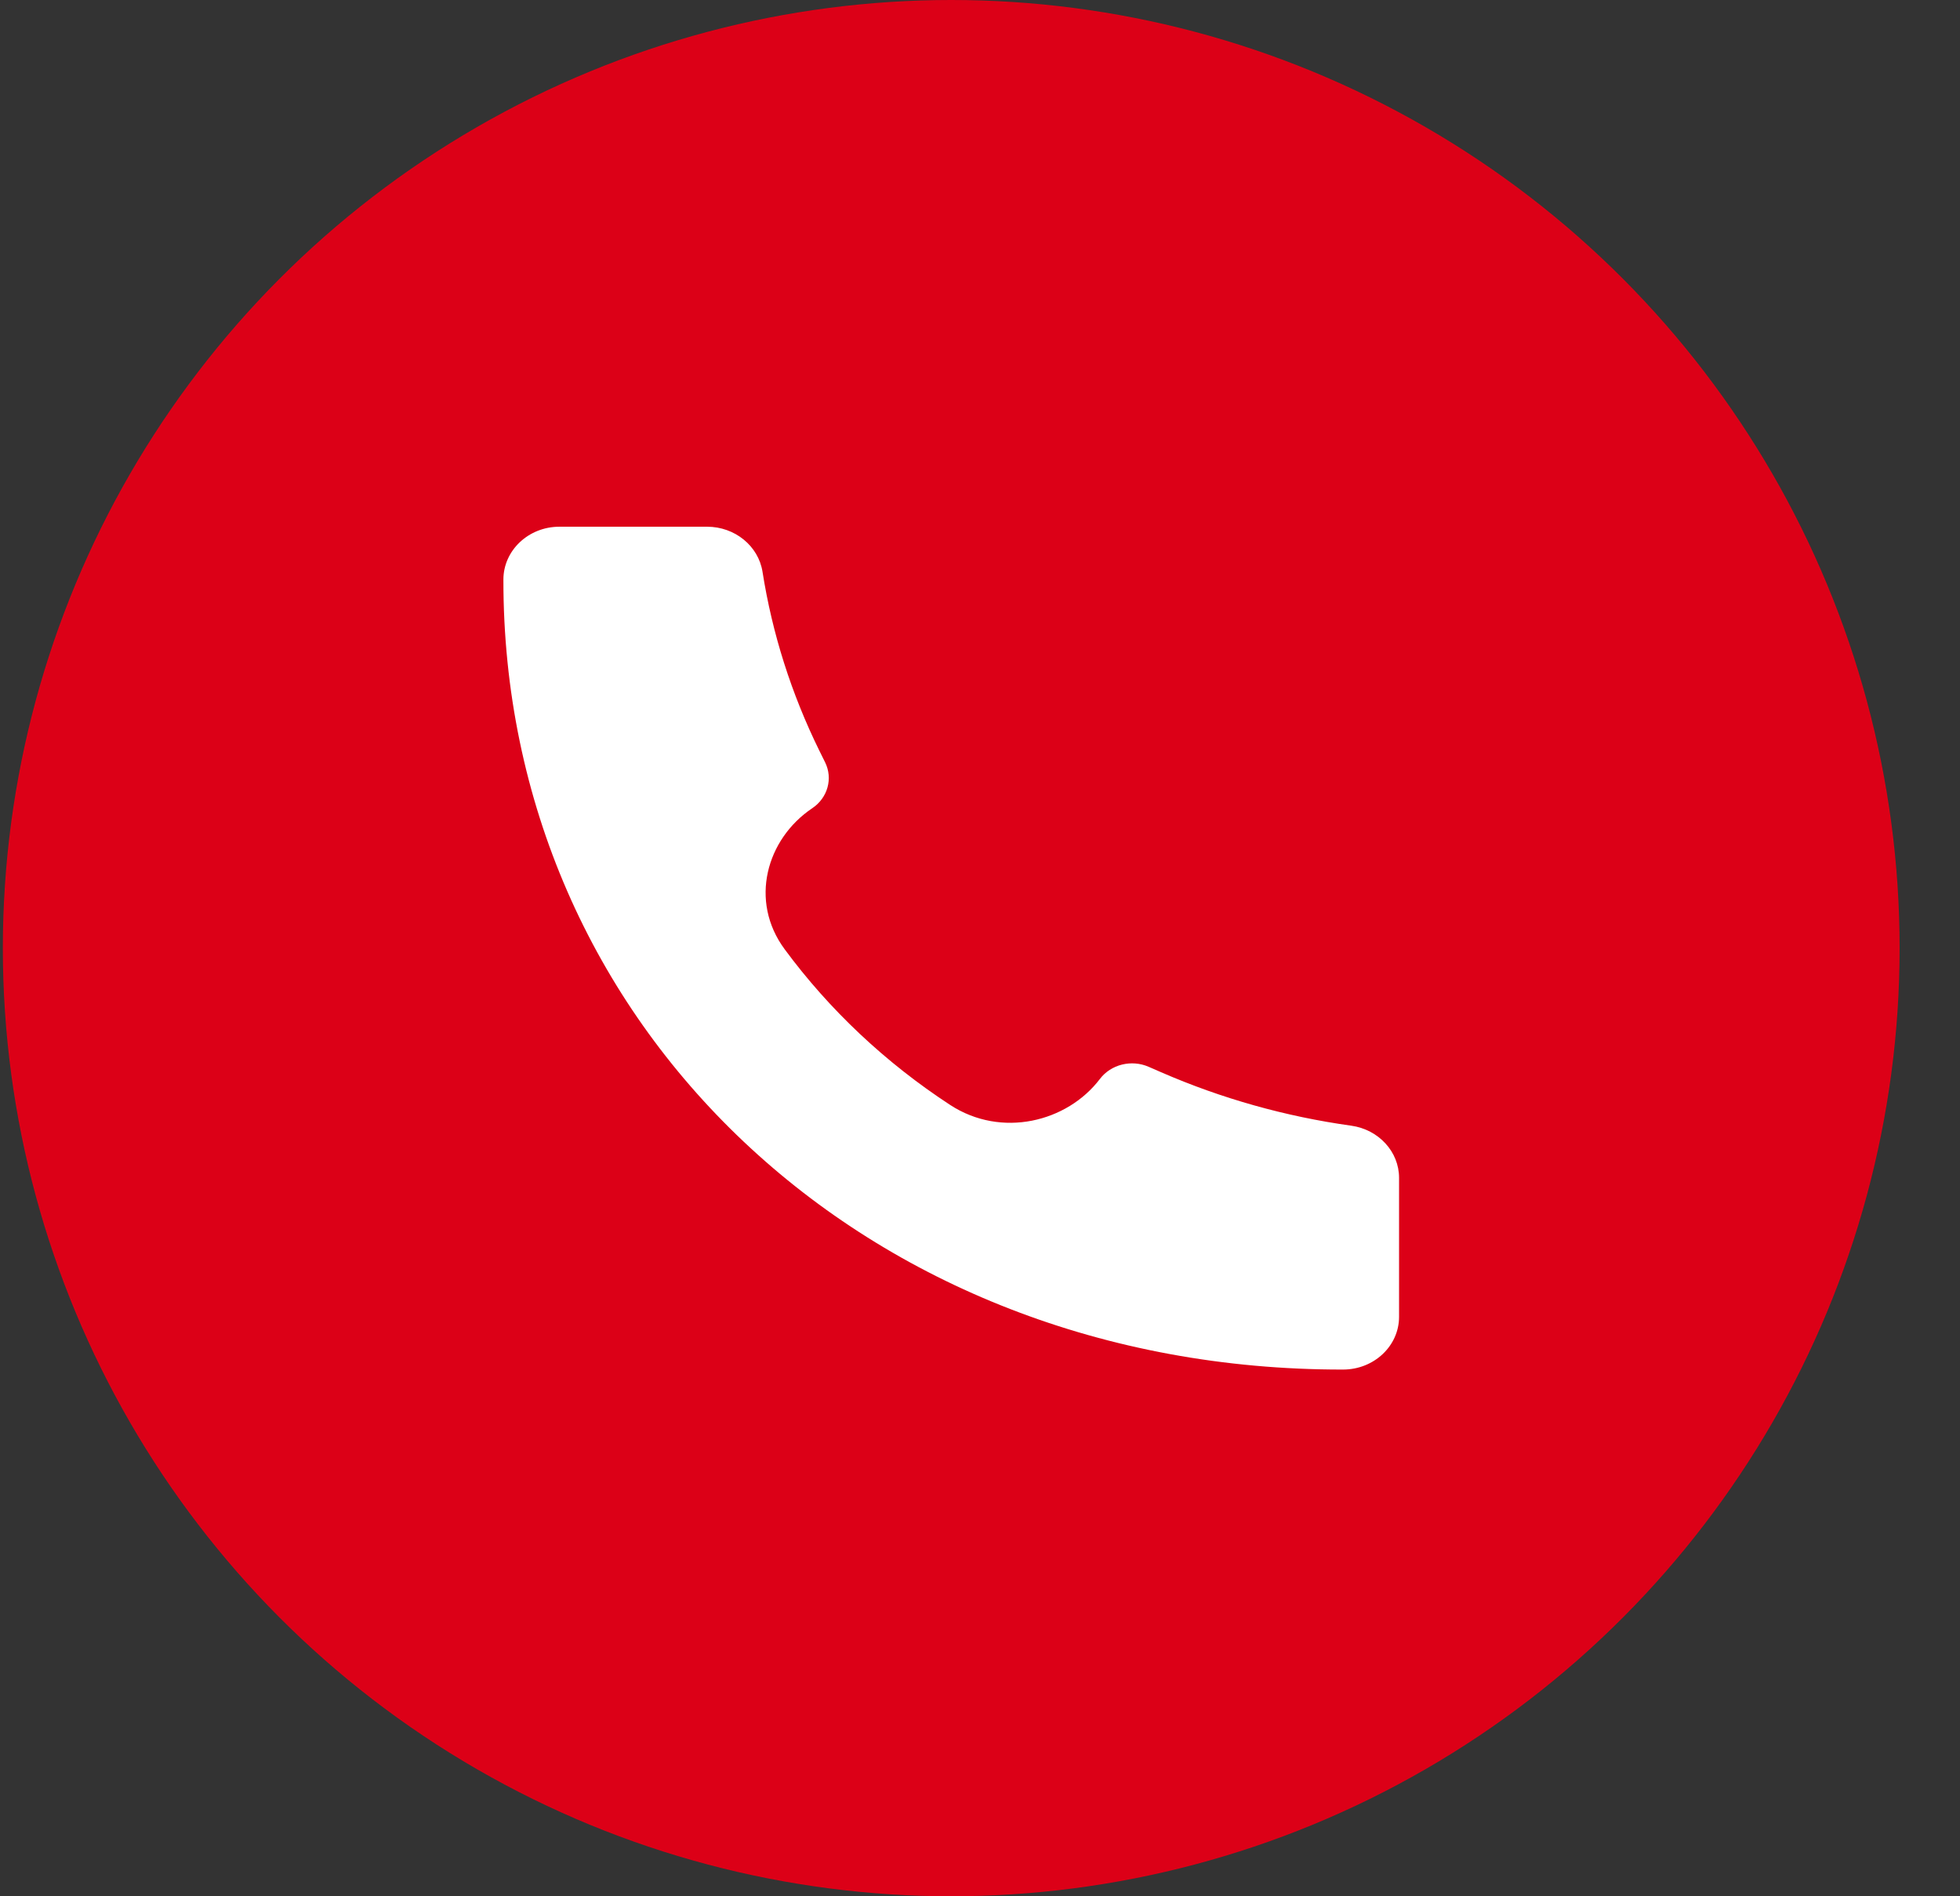 <svg width="31" height="30" viewBox="0 0 31 30" fill="none" xmlns="http://www.w3.org/2000/svg">
<rect x="0" y="0" width="31" height="30" fill="#333333" stroke="none"/>
<circle cx="15.045" cy="15" r="15" fill="#DC0017"/>
<path d="M21.241 21.667C13.687 21.677 7.953 16.216 7.962 9.169C7.962 8.709 8.358 8.333 8.847 8.333H11.184C11.623 8.333 11.995 8.637 12.06 9.045C12.214 10.024 12.517 10.977 12.959 11.876L13.05 12.06C13.177 12.317 13.091 12.623 12.846 12.787C12.122 13.274 11.846 14.253 12.41 15.017C13.117 15.976 14.009 16.815 15.027 17.48C15.839 18.011 16.879 17.751 17.396 17.07C17.571 16.839 17.896 16.758 18.169 16.878L18.364 16.963C19.319 17.379 20.332 17.664 21.372 17.809C21.806 17.87 22.128 18.221 22.128 18.634V20.833C22.128 21.294 21.731 21.667 21.242 21.667L21.241 21.667Z" fill="white"/>
</svg>
